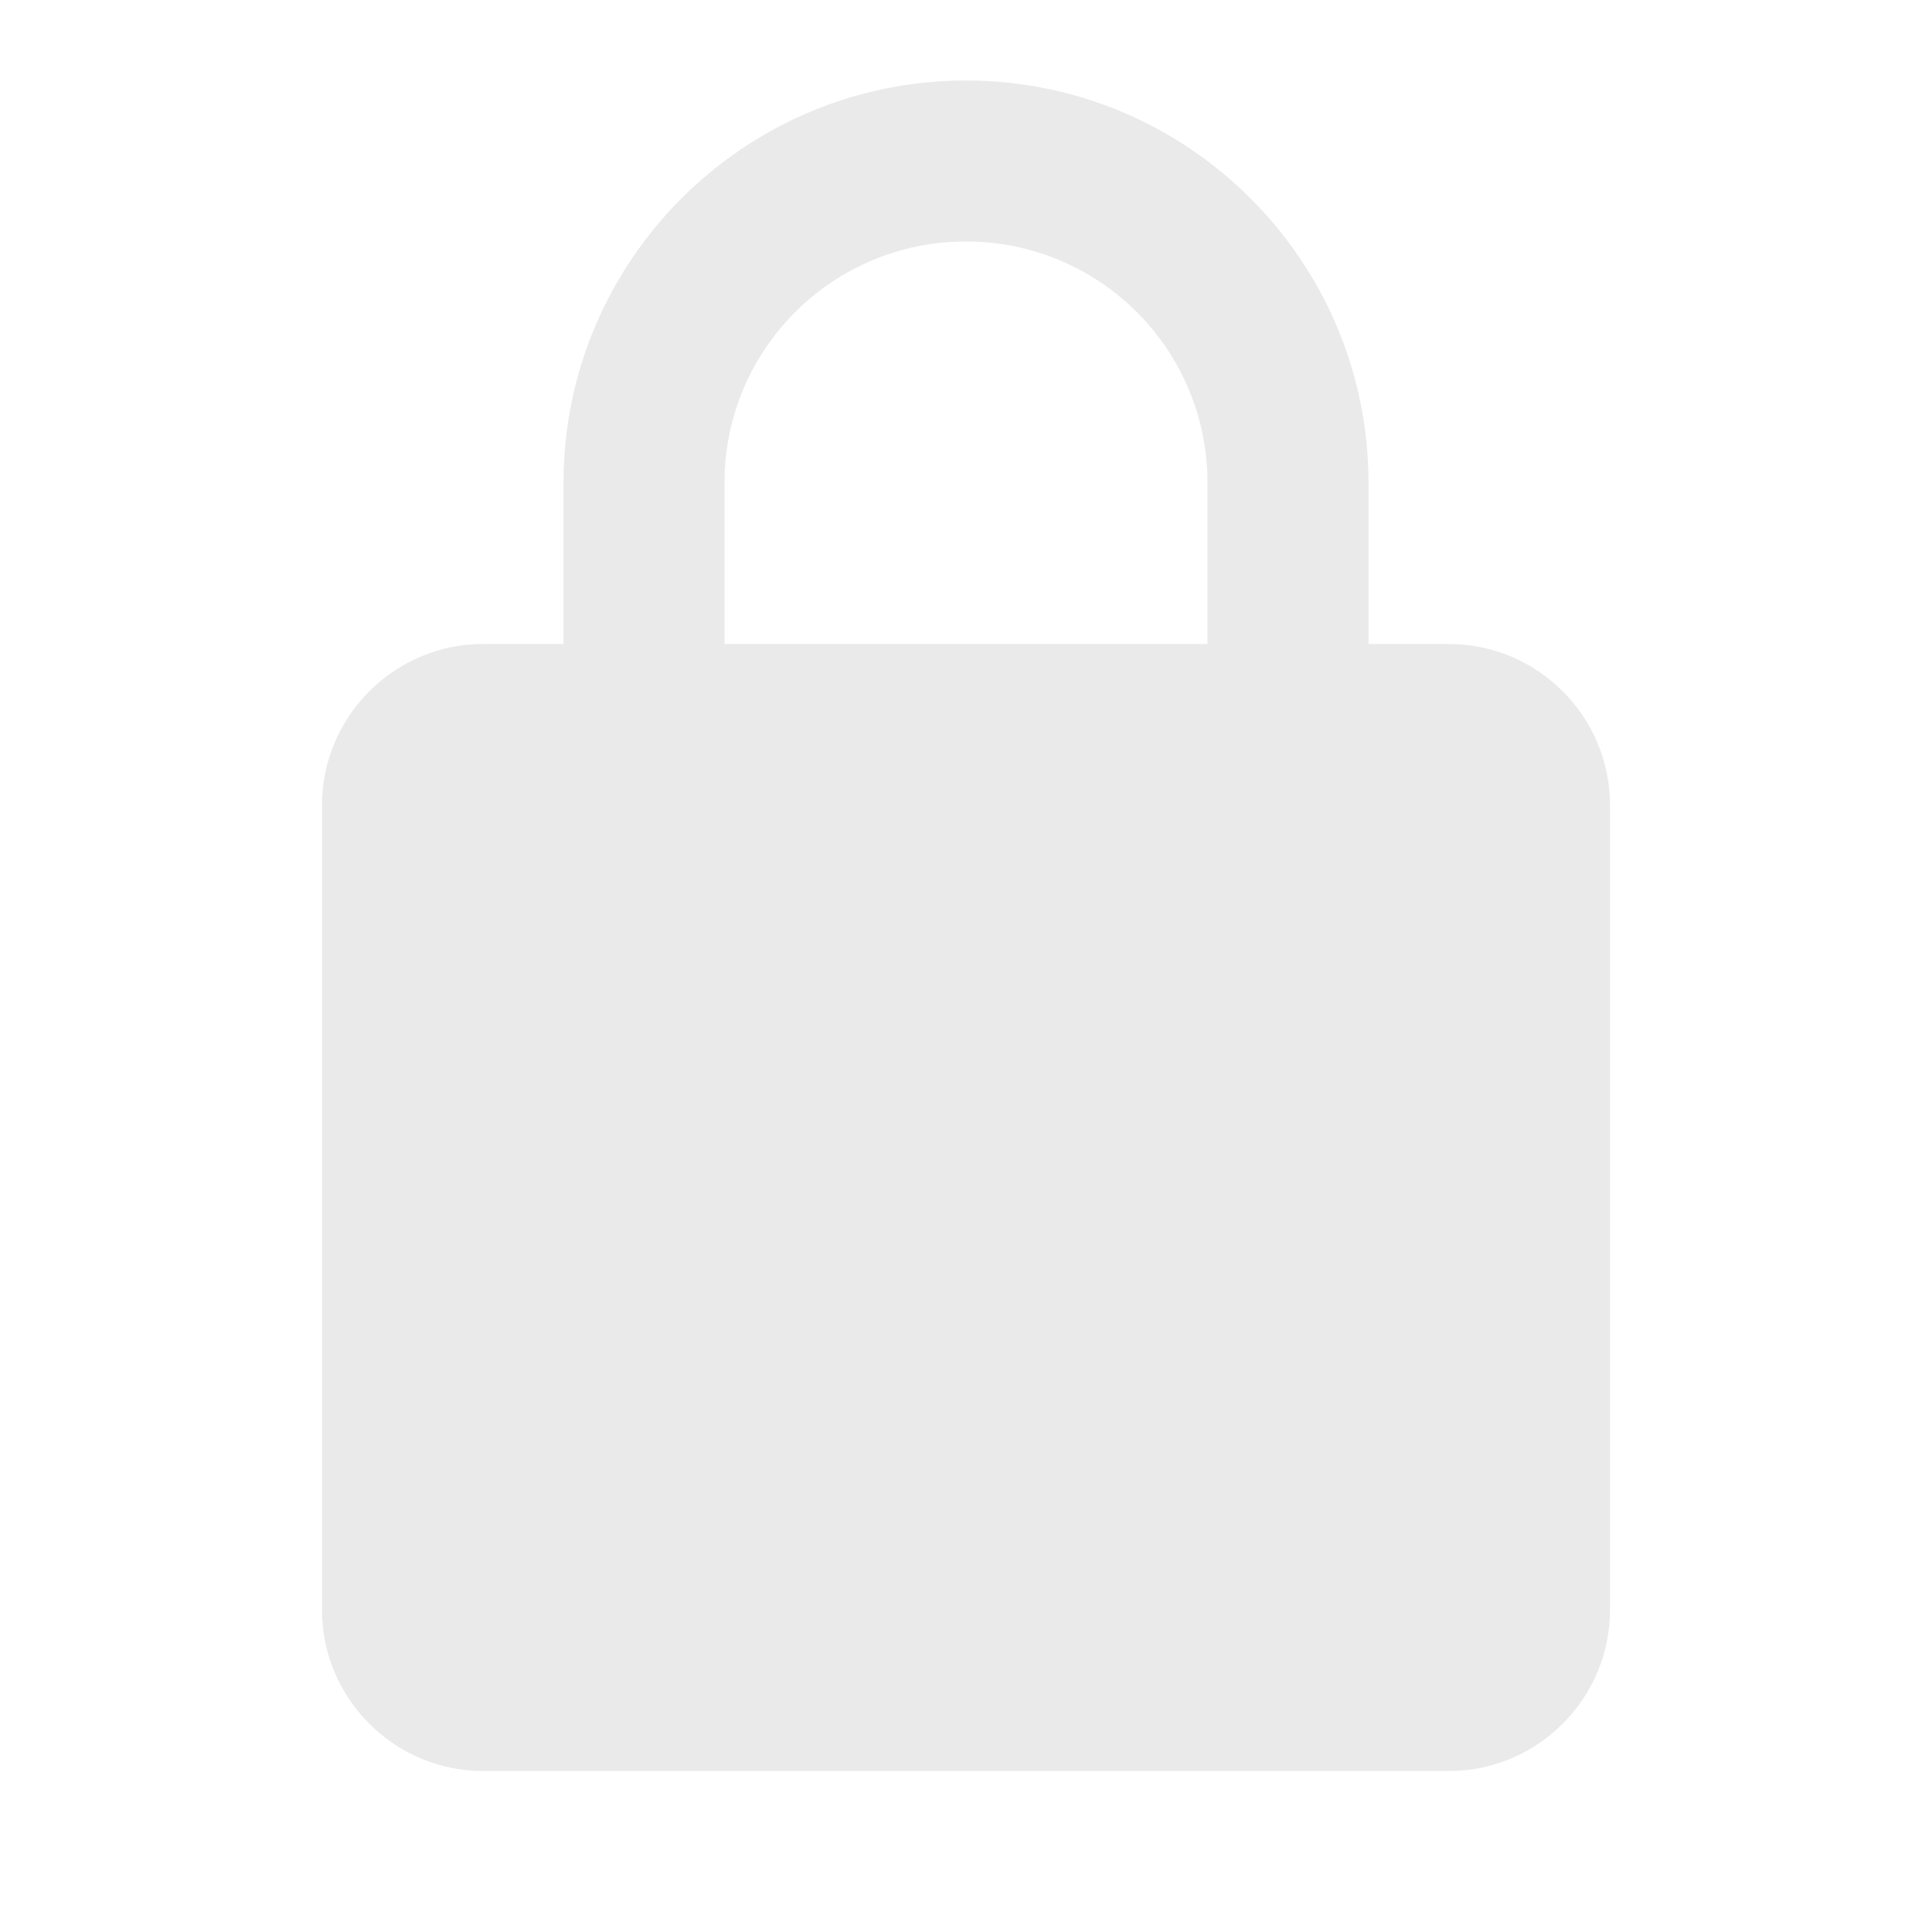 <svg width="12" height="12" viewBox="0 0 12 12" fill="none" xmlns="http://www.w3.org/2000/svg">
<g id="Icon - Secure">
<path id="Container" fill-rule="evenodd" clip-rule="evenodd" d="M9 4H8.5V3C8.5 1.62 7.38 0.5 6 0.5C4.62 0.5 3.5 1.62 3.5 3V4H3C2.45 4 2 4.45 2 5V10C2 10.55 2.45 11 3 11H9C9.55 11 10 10.55 10 10V5C10 4.45 9.55 4 9 4ZM4.5 4V3C4.5 2.17 5.17 1.5 6 1.5C6.83 1.5 7.5 2.17 7.5 3V4H4.5Z" fill="#EAEAEA"/>
</g>
</svg>
